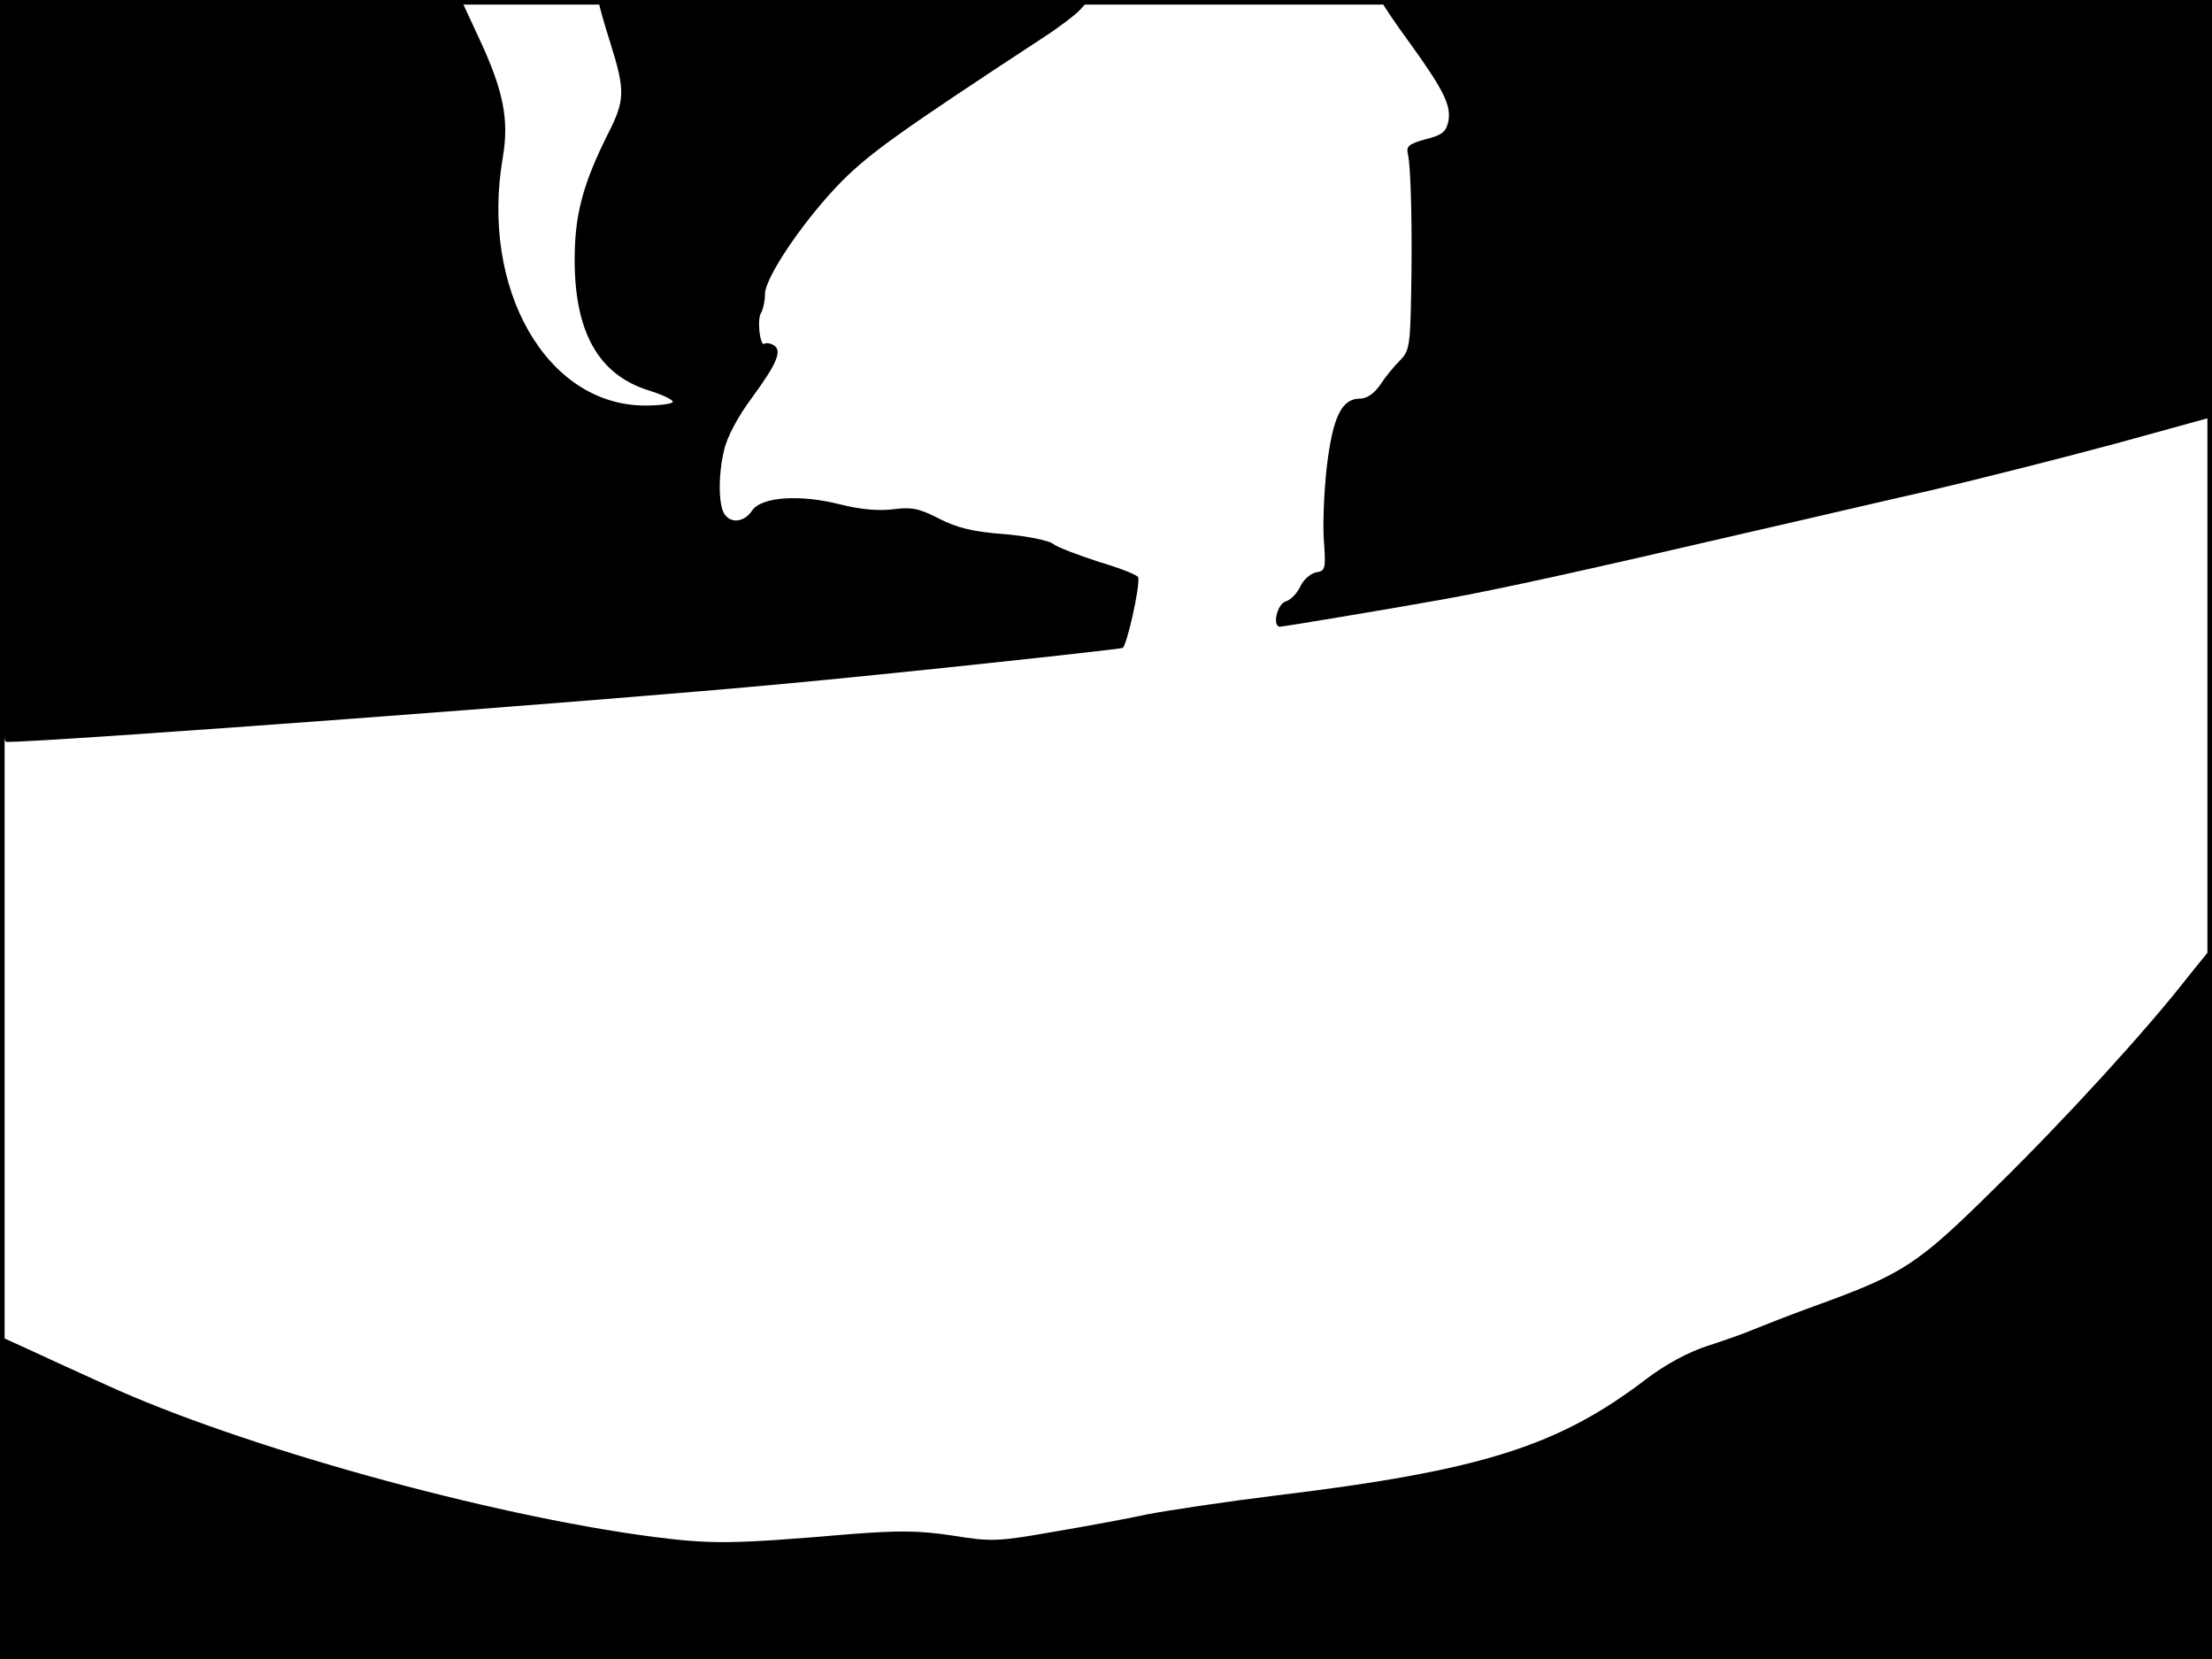 <?xml version="1.0" standalone="no"?>
<!DOCTYPE svg PUBLIC "-//W3C//DTD SVG 20010904//EN"
 "http://www.w3.org/TR/2001/REC-SVG-20010904/DTD/svg10.dtd">
<svg version="1.0" xmlns="http://www.w3.org/2000/svg"
 width="480pt" height="360pt" viewBox="0 0 480 360"
 preserveAspectRatio="xMidYMid meet">
<rect width="1" height="360" fill="#000000"/>
<rect x="479" width="1" height="360" fill="#000000"/>
<rect width="480" height="1" fill="#000000"/>
<rect y="359" width="480" height="1" fill="#000000"/>
<g transform="translate(0,360) scale(0.1,-0.1)"
fill="#000000" stroke="none">
<path d="M0 2795 c0 -675 2 -805 14 -805 96 0 1296 89 1686 126 220 20 722 74
736 78 9 4 38 133 34 153 -1 5 -39 20 -86 34 -46 15 -91 32 -99 39 -9 7 -57
17 -106 21 -69 5 -103 14 -142 34 -43 22 -59 25 -98 20 -30 -4 -70 -1 -114 10
-89 23 -173 17 -193 -13 -16 -24 -44 -29 -59 -9 -14 18 -15 85 -2 139 6 29 31
75 60 114 55 75 67 103 48 115 -7 4 -16 6 -20 3 -10 -6 -17 54 -7 68 4 7 8 25
8 40 0 37 89 167 170 248 61 60 125 106 430 306 36 23 74 52 84 63 l19 21
-531 0 c-293 0 -532 -3 -532 -7 0 -5 11 -44 25 -88 32 -102 31 -123 -5 -194
-55 -110 -73 -176 -73 -275 0 -157 52 -249 160 -283 29 -9 53 -20 53 -25 0 -4
-27 -8 -60 -8 -214 0 -358 253 -309 538 14 82 2 145 -52 260 l-38 82 -501 0
-500 0 0 -805z"/>
<path d="M3000 3594 c0 -3 26 -42 59 -87 75 -104 90 -136 84 -170 -5 -23 -13
-30 -49 -39 -36 -10 -43 -15 -39 -32 7 -27 10 -172 7 -313 -2 -102 -4 -115
-24 -135 -13 -13 -32 -36 -43 -53 -13 -19 -29 -30 -44 -30 -40 0 -59 -40 -72
-149 -6 -54 -9 -127 -6 -162 4 -58 3 -63 -17 -66 -11 -2 -27 -15 -34 -30 -7
-15 -21 -30 -32 -33 -19 -6 -30 -55 -12 -55 11 1 223 36 357 60 121 22 290 59
660 145 110 25 288 67 395 91 107 25 288 71 403 102 l207 57 0 452 0 453 -900
0 c-495 0 -900 -3 -900 -6z"/>
<path d="M4750 1483 c-89 -115 -268 -311 -420 -460 -169 -167 -198 -187 -395
-258 -55 -20 -113 -43 -130 -50 -16 -7 -61 -23 -98 -35 -44 -14 -93 -41 -134
-72 -191 -146 -357 -199 -803 -253 -113 -14 -239 -33 -280 -41 -41 -9 -133
-26 -204 -38 -120 -21 -134 -22 -220 -8 -73 11 -117 11 -221 3 -257 -22 -301
-22 -427 -6 -360 47 -898 197 -1188 330 -69 31 -149 68 -177 81 l-53 24 0
-350 0 -350 2400 0 2400 0 0 770 c0 424 -1 770 -3 770 -1 0 -22 -26 -47 -57z"/>
</g>
</svg>
